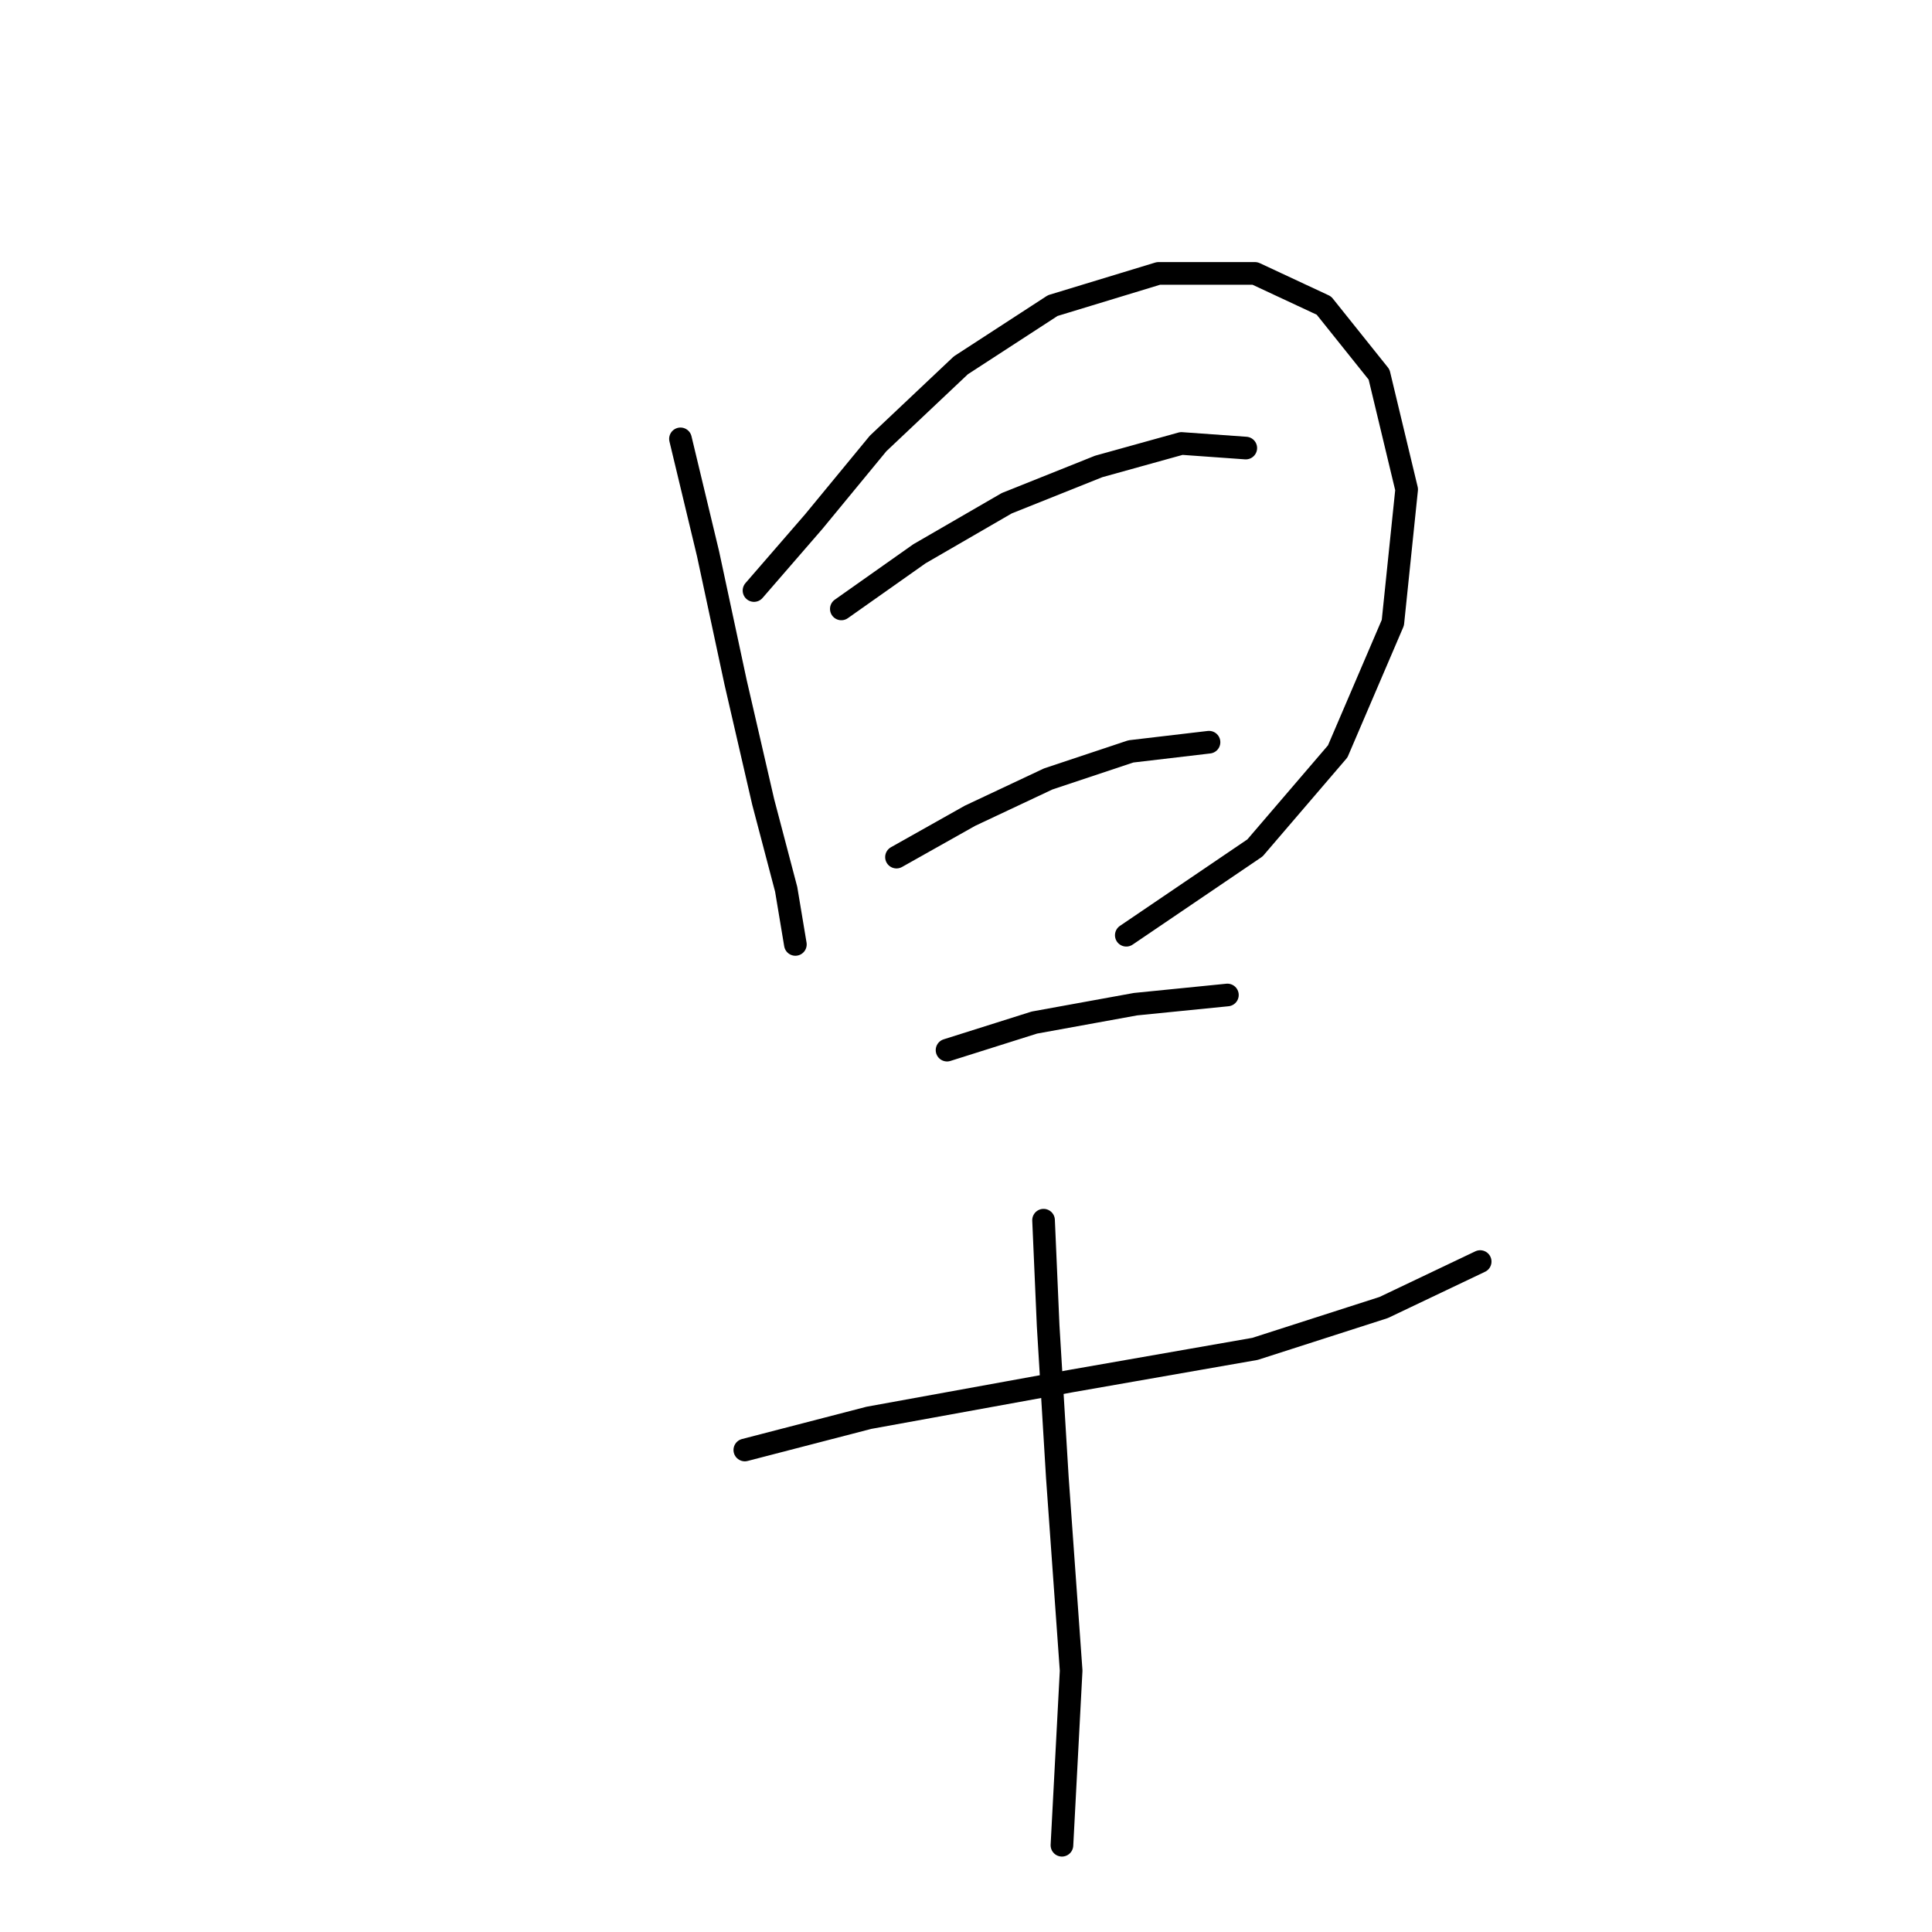 <?xml version="1.0" standalone="no"?>
    <svg width="256" height="256" xmlns="http://www.w3.org/2000/svg" version="1.1">
    <polyline stroke="black" stroke-width="3" stroke-linecap="round" fill="transparent" stroke-linejoin="round" points="90.166 58.152 93.82 73.377 97.474 90.429 101.128 106.263 104.173 117.834 105.391 125.142 105.391 125.142 " />
        <polyline stroke="black" stroke-width="3" stroke-linecap="round" fill="transparent" stroke-linejoin="round" points="99.91 78.249 107.827 69.114 116.353 58.761 127.315 48.408 139.495 40.491 153.502 36.228 166.291 36.228 175.426 40.491 182.734 49.626 186.388 64.851 184.561 82.512 177.253 99.564 166.291 112.353 149.239 123.924 149.239 123.924 " />
        <polyline stroke="black" stroke-width="3" stroke-linecap="round" fill="transparent" stroke-linejoin="round" points="111.481 80.685 121.834 73.377 133.405 66.678 145.585 61.806 156.547 58.761 165.073 59.37 165.073 59.37 " />
        <polyline stroke="black" stroke-width="3" stroke-linecap="round" fill="transparent" stroke-linejoin="round" points="118.789 113.571 128.533 108.09 138.886 103.218 149.848 99.564 160.201 98.346 160.201 98.346 " />
        <polyline stroke="black" stroke-width="3" stroke-linecap="round" fill="transparent" stroke-linejoin="round" points="125.488 139.149 137.059 135.495 150.457 133.059 162.637 131.841 162.637 131.841 " />
        <polyline stroke="black" stroke-width="3" stroke-linecap="round" fill="transparent" stroke-linejoin="round" points="98.692 192.131 115.135 187.868 141.931 182.996 166.291 178.734 183.343 173.253 196.131 167.163 196.131 167.163 " />
        <polyline stroke="black" stroke-width="3" stroke-linecap="round" fill="transparent" stroke-linejoin="round" points="138.277 161.682 138.886 175.689 140.104 195.785 141.931 221.363 140.713 244.505 140.713 244.505 " />
        </svg>